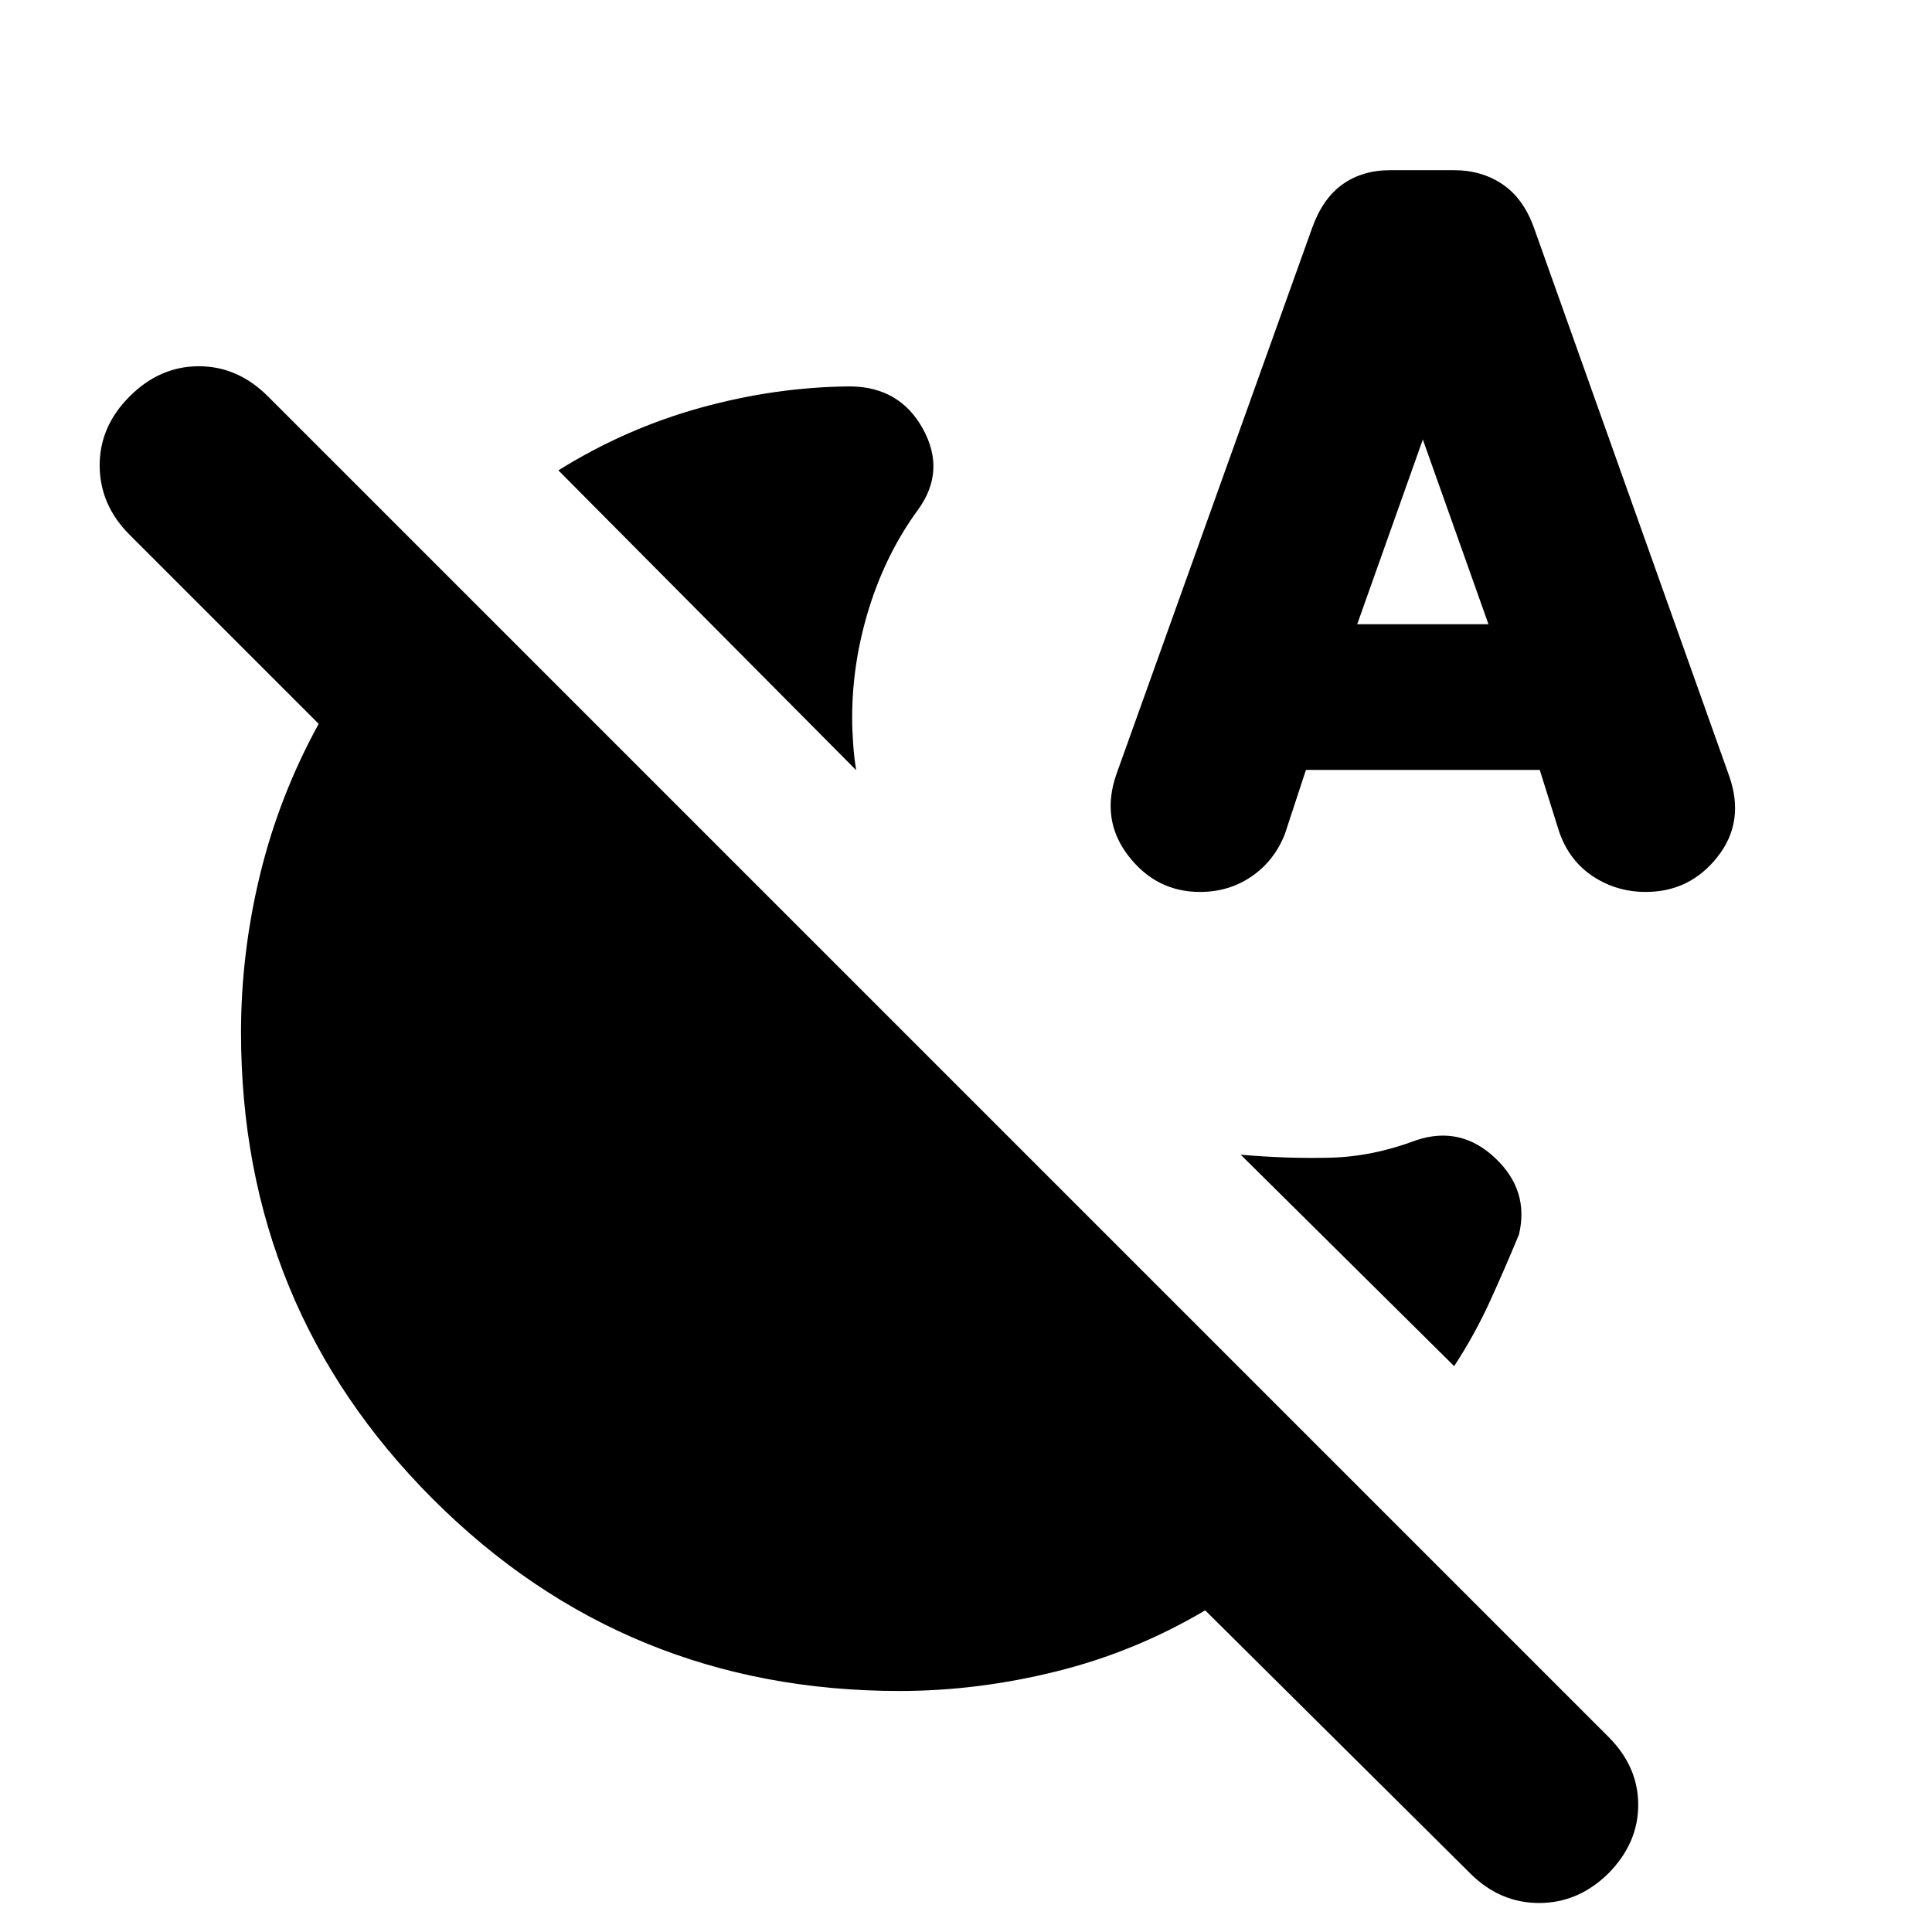 <svg xmlns="http://www.w3.org/2000/svg" height="20" viewBox="0 -960 960 960" width="20"><path d="M425.43-577.3 277.46-726.28q33.19-20.72 70.51-31.08 37.31-10.36 74.51-10.64 24.67.24 36.15 21.17 11.48 20.94-2.48 40.13-15.72 21.48-24.22 48.58-8.5 27.1-8.5 54.82 0 6 .5 13t1.5 13Zm297.14 296.13L616.5-386.24q22.72 2 44.17 1.5 21.46-.5 43.18-8.74 21.95-7.24 39.05 8.86 17.1 16.1 11.86 38.05-7.24 17.48-14.6 33.58-7.36 16.1-17.59 31.82ZM447-119.76q-136.54 0-231.89-95.35T119.76-447q0-39.39 9.46-78.4 9.45-39.01 29.13-74.93l-93.94-93.93q-14.76-14.76-14.88-34.26-.12-19.5 14.88-34.5t34.38-15q19.38 0 34.38 15L799.26-96.93q14.76 14.76 14.76 33.76t-14.76 34q-15 14.76-34.5 14.76T730.5-29.17L598.85-159.83q-34.92 20.68-74.07 30.37-39.15 9.7-77.78 9.7Zm201.91-457.67-10.48 31.91q-5.23 13.24-16.47 20.98-11.24 7.74-25.72 7.74-21.72 0-35.58-17.98t-5.86-40.7L652.09-847q5.24-14.48 15.09-21.46 9.86-6.97 23.58-6.97h31.72q13.72 0 24.07 6.97 10.36 6.98 15.6 21.46l97.05 272.52q8 22.72-5.74 40.2-13.74 17.48-35.7 17.48-14.48 0-26.22-7.74-11.74-7.74-16.74-21.98l-9.71-30.91H648.91Zm25.48-72.4h65.22L707-741.61l-32.61 91.78Z"/></svg>